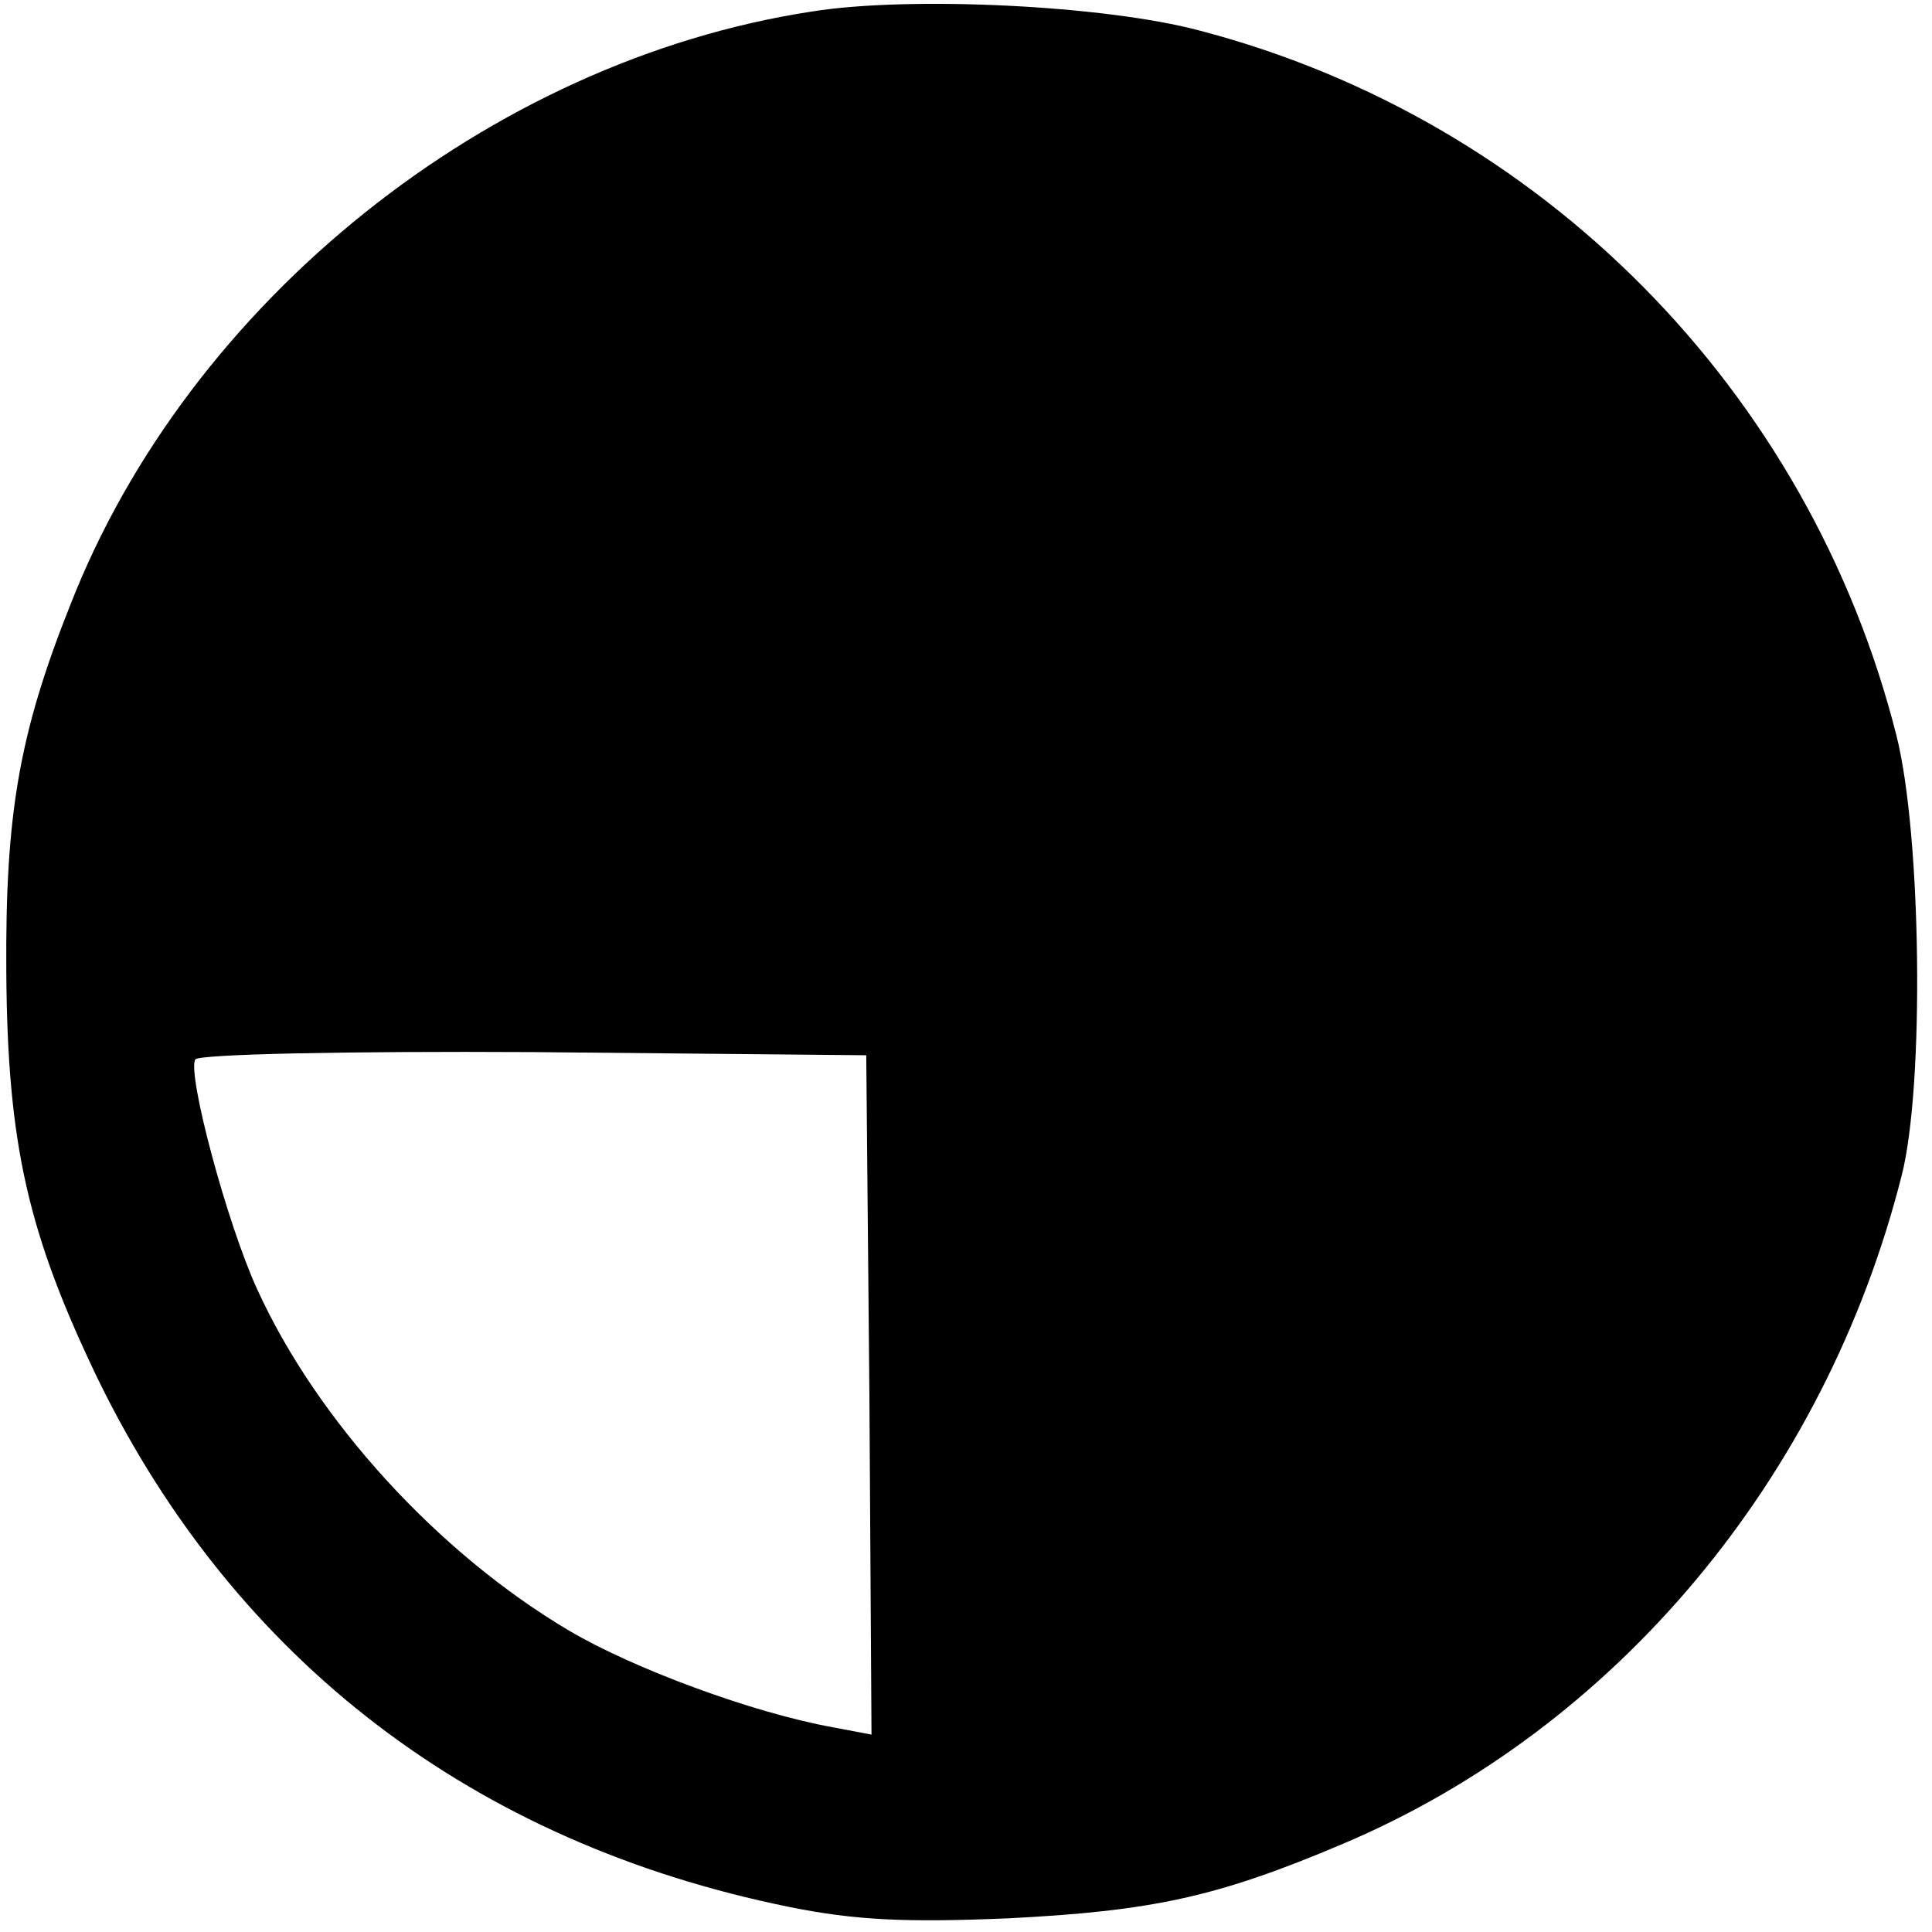 <?xml version="1.0" standalone="no"?>
<!DOCTYPE svg PUBLIC "-//W3C//DTD SVG 20010904//EN"
 "http://www.w3.org/TR/2001/REC-SVG-20010904/DTD/svg10.dtd">
<svg version="1.0" xmlns="http://www.w3.org/2000/svg"
 width="184pt" height="184pt" viewBox="0 0 184 184"
 preserveAspectRatio="xMidYMid meet">
<g transform="translate(0,184) scale(0.1,-0.1)"
fill="#000000" stroke="none">
<path d="M773 1829 c-307 -47 -593 -276 -706 -565 -49 -123 -62 -200 -61 -349
1 -166 21 -251 88 -390 131 -267 357 -440 657 -501 64 -13 112 -15 209 -11
137 7 199 20 319 71 260 110 459 348 532 636 22 85 19 326 -5 420 -83 328
-338 586 -664 671 -90 24 -276 33 -369 18z m55 -1318 l2 -323 -37 7 c-77 14
-190 56 -251 92 -125 74 -240 200 -297 325 -29 63 -67 206 -59 219 3 5 142 8
322 7 l317 -3 3 -324z"/>
</g>
</svg>
